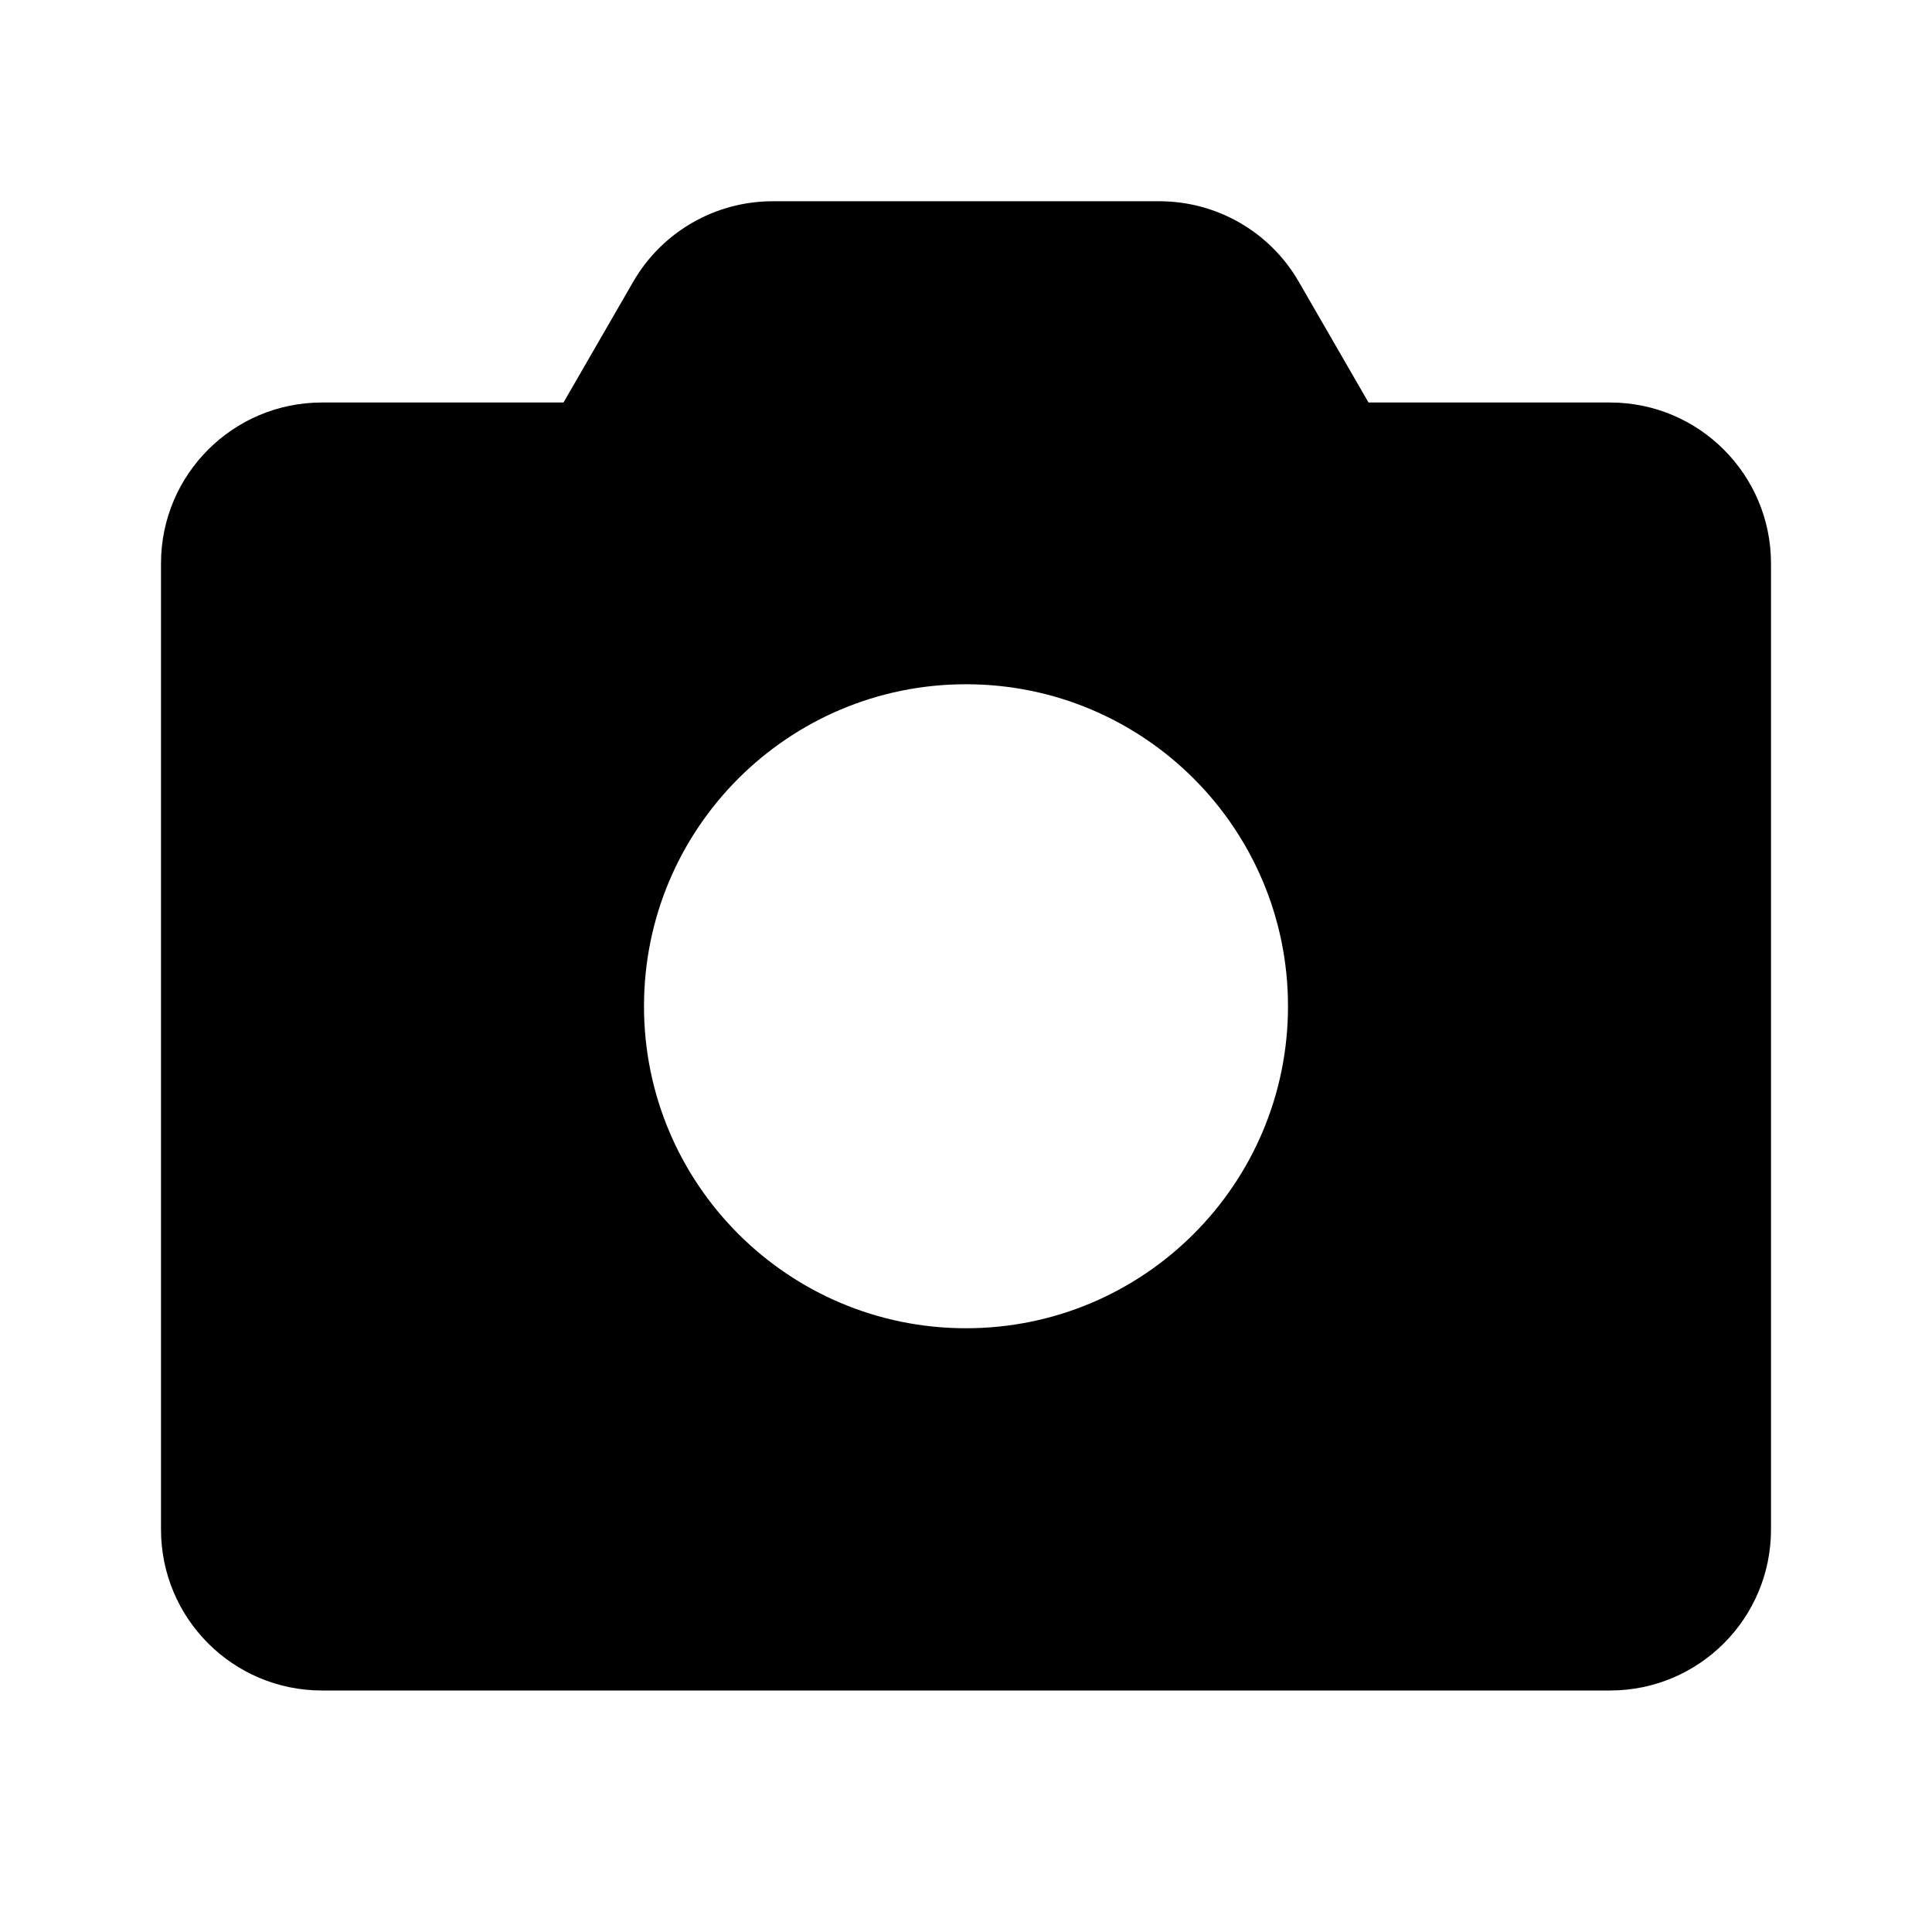 <svg width="24" height="24" viewBox="0 0 24 24" fill="currentColor" xmlns="http://www.w3.org/2000/svg">
<path fill-rule="evenodd" clip-rule="evenodd" d="M20 21C21.105 21 22 20.105 22 19V7C22 5.895 21.105 5 20 5H17L16.134 3.5C15.777 2.881 15.117 2.5 14.402 2.5H9.598C8.884 2.5 8.223 2.881 7.866 3.5L7 5H4C2.895 5 2 5.895 2 7V19C2 20.105 2.895 21 4 21H20ZM16 12.5C16 14.709 14.209 16.5 12 16.5C9.791 16.5 8 14.709 8 12.5C8 10.291 9.791 8.5 12 8.5C14.209 8.5 16 10.291 16 12.5Z" fill="currentColor"/>
</svg>
